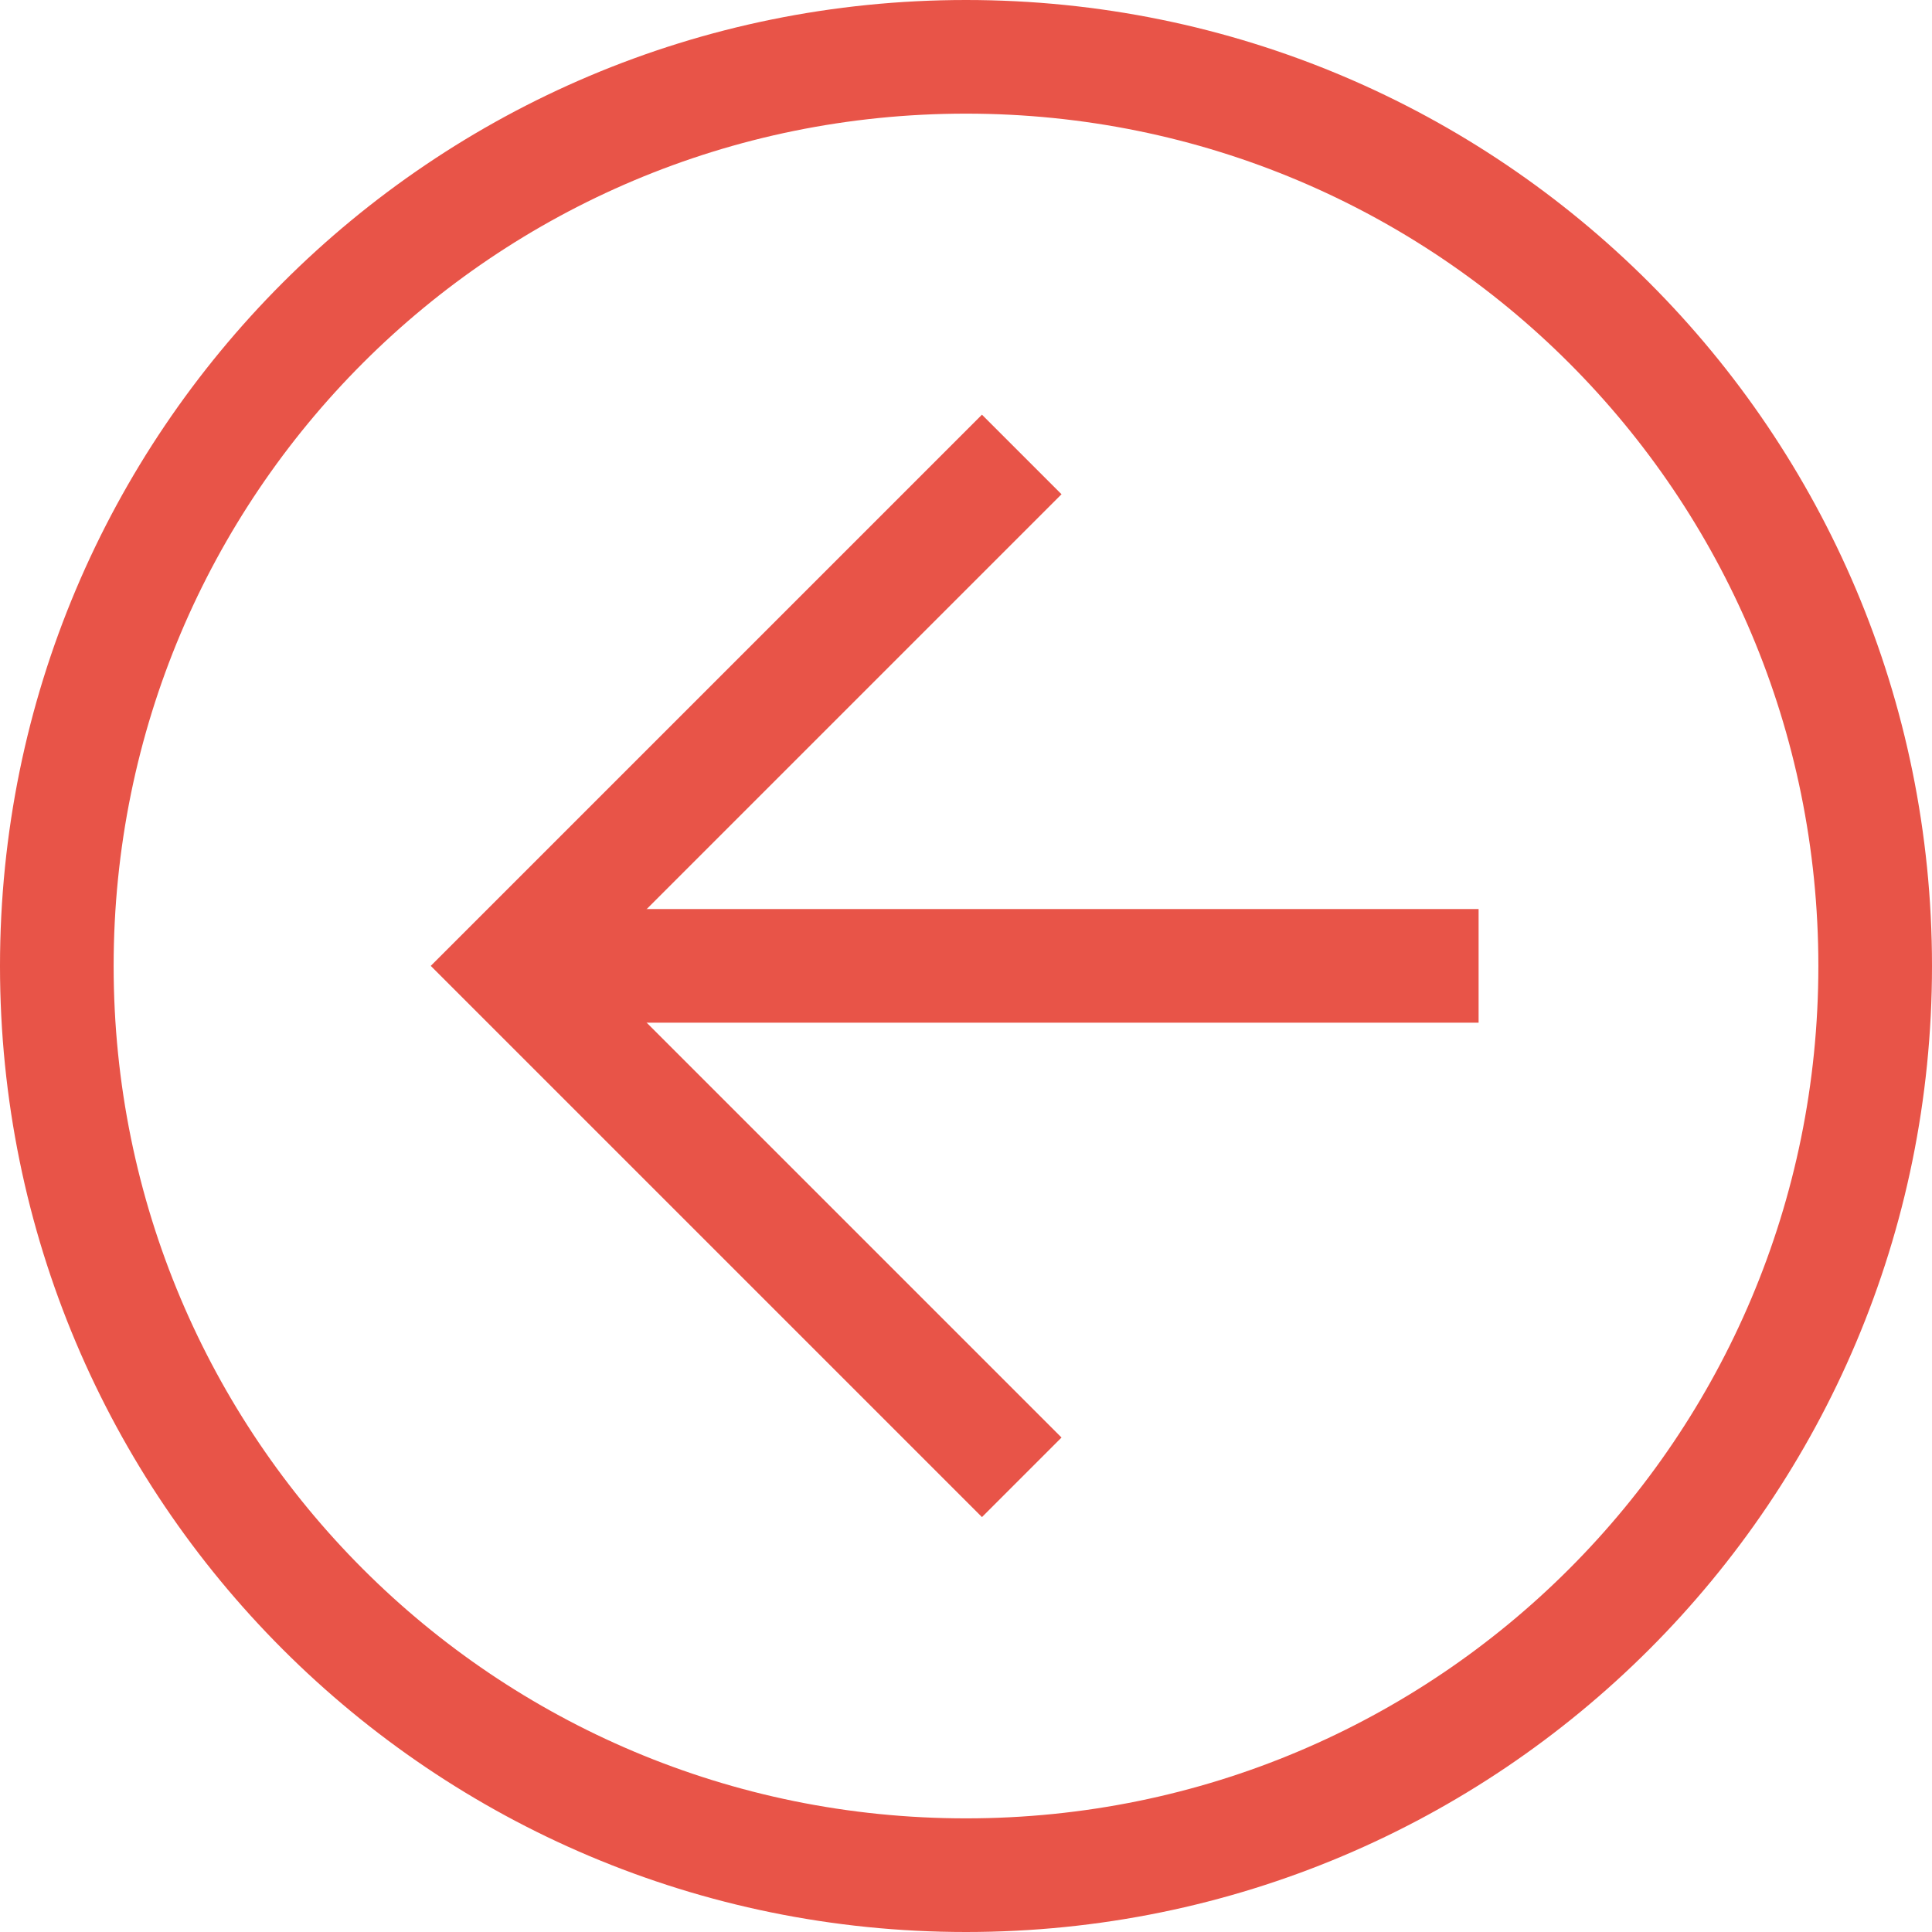 <svg width="50" height="50" viewBox="0 0 50 50" fill="none" xmlns="http://www.w3.org/2000/svg">
<path d="M50 25C50 38.824 38.824 50 25 50C11.177 50 0 38.824 0 25C0 11.177 11.177 0 25 0C38.824 0 50 11.177 50 25ZM2.941 25C2.941 37.206 12.794 47.059 25 47.059C37.206 47.059 47.059 37.206 47.059 25C47.059 12.794 37.206 2.941 25 2.941C12.794 2.941 2.941 12.794 2.941 25Z" fill="#E85448"/>
<path d="M27.472 12.791L15.266 24.997L27.472 37.203L25.413 39.262L11.148 24.997L25.413 10.732L27.472 12.791Z" fill="#E85448"/>
<path d="M13.266 26.467V23.526H38.266V26.467H13.266Z" fill="#E85448"/>
</svg>

